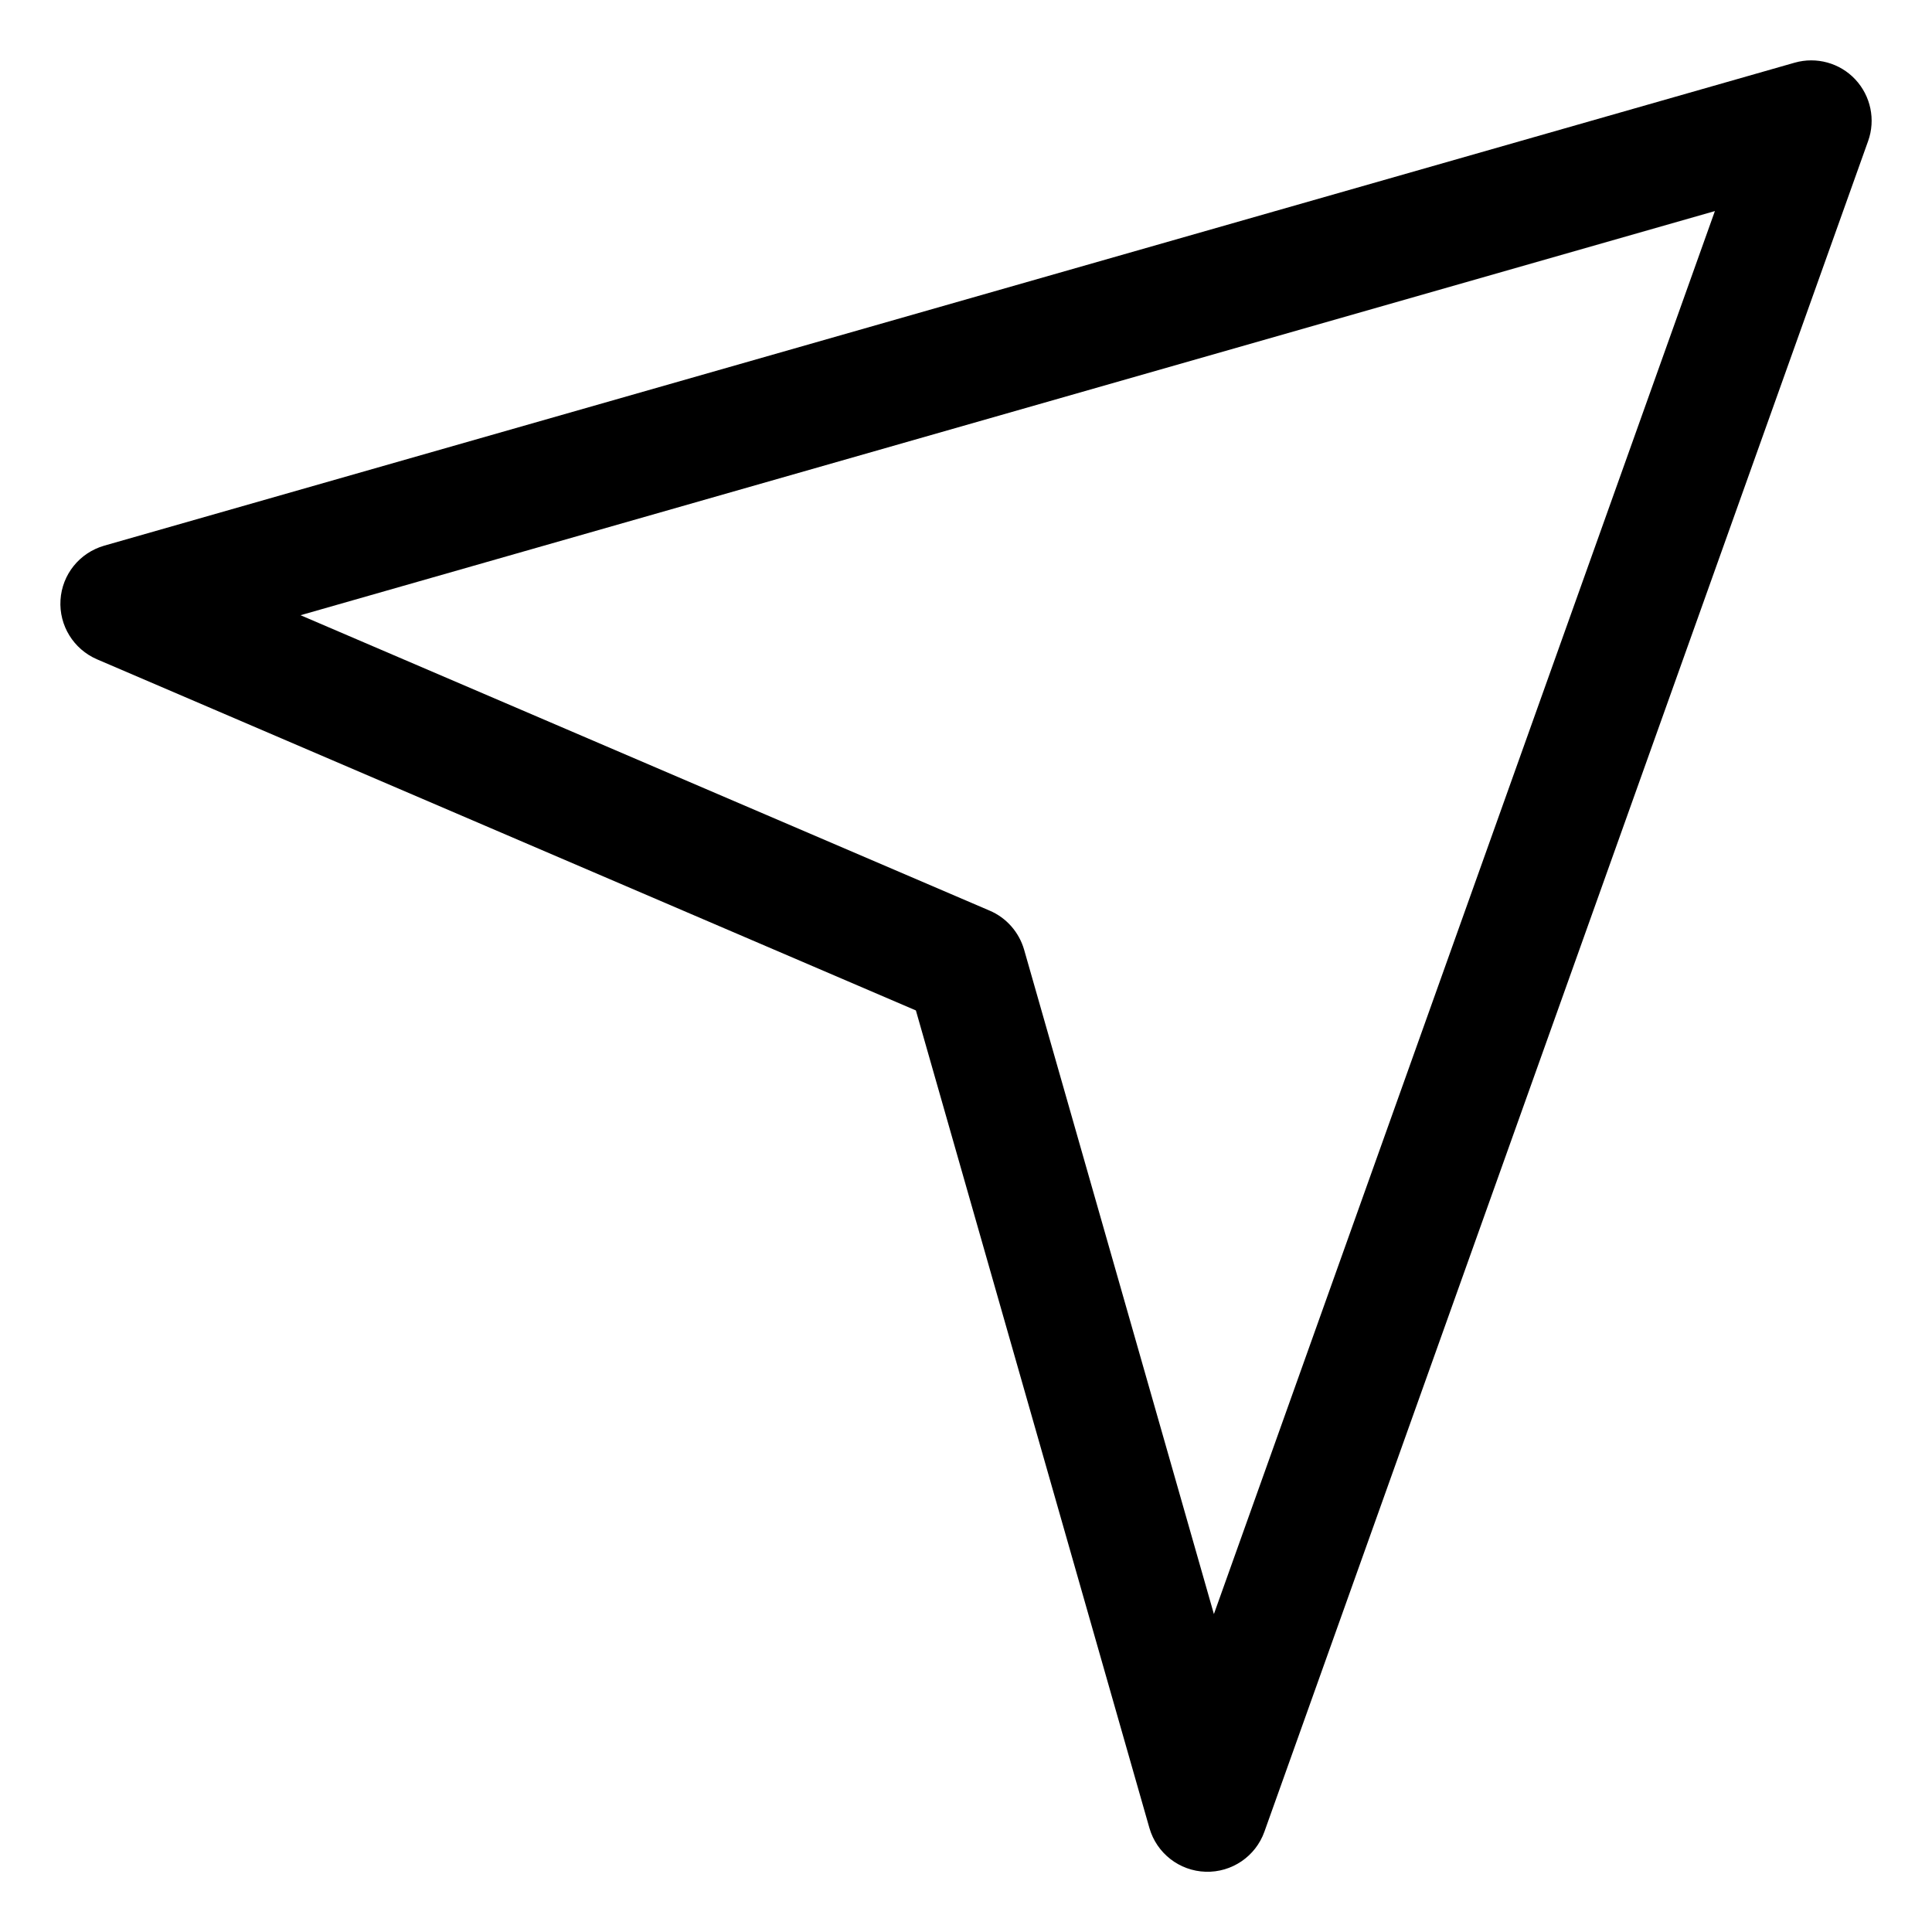 <svg width="16" height="16" viewBox="0 0 16 16" fill="none" xmlns="http://www.w3.org/2000/svg">
<g clip-path="url(#clip0_430_10442)">
<path fill-rule="evenodd" clip-rule="evenodd" d="M15.365 0.658C15.493 0.795 15.534 0.992 15.471 1.168L10.471 15.17C10.398 15.374 10.201 15.508 9.984 15.501C9.767 15.494 9.579 15.348 9.519 15.139L7.585 8.368L0.803 5.46C0.609 5.376 0.488 5.18 0.501 4.969C0.514 4.757 0.659 4.578 0.863 4.519L14.863 0.519C15.043 0.468 15.237 0.521 15.365 0.658ZM2.489 5.095L8.197 7.542C8.335 7.601 8.439 7.72 8.481 7.864L10.053 13.367L14.202 1.748L2.489 5.095Z" fill="currentColor"/>
</g>
<defs>
<clipPath id="clip0_430_10442">
<rect width="16" height="16" fill="white"/>
</clipPath>
</defs>
</svg>
